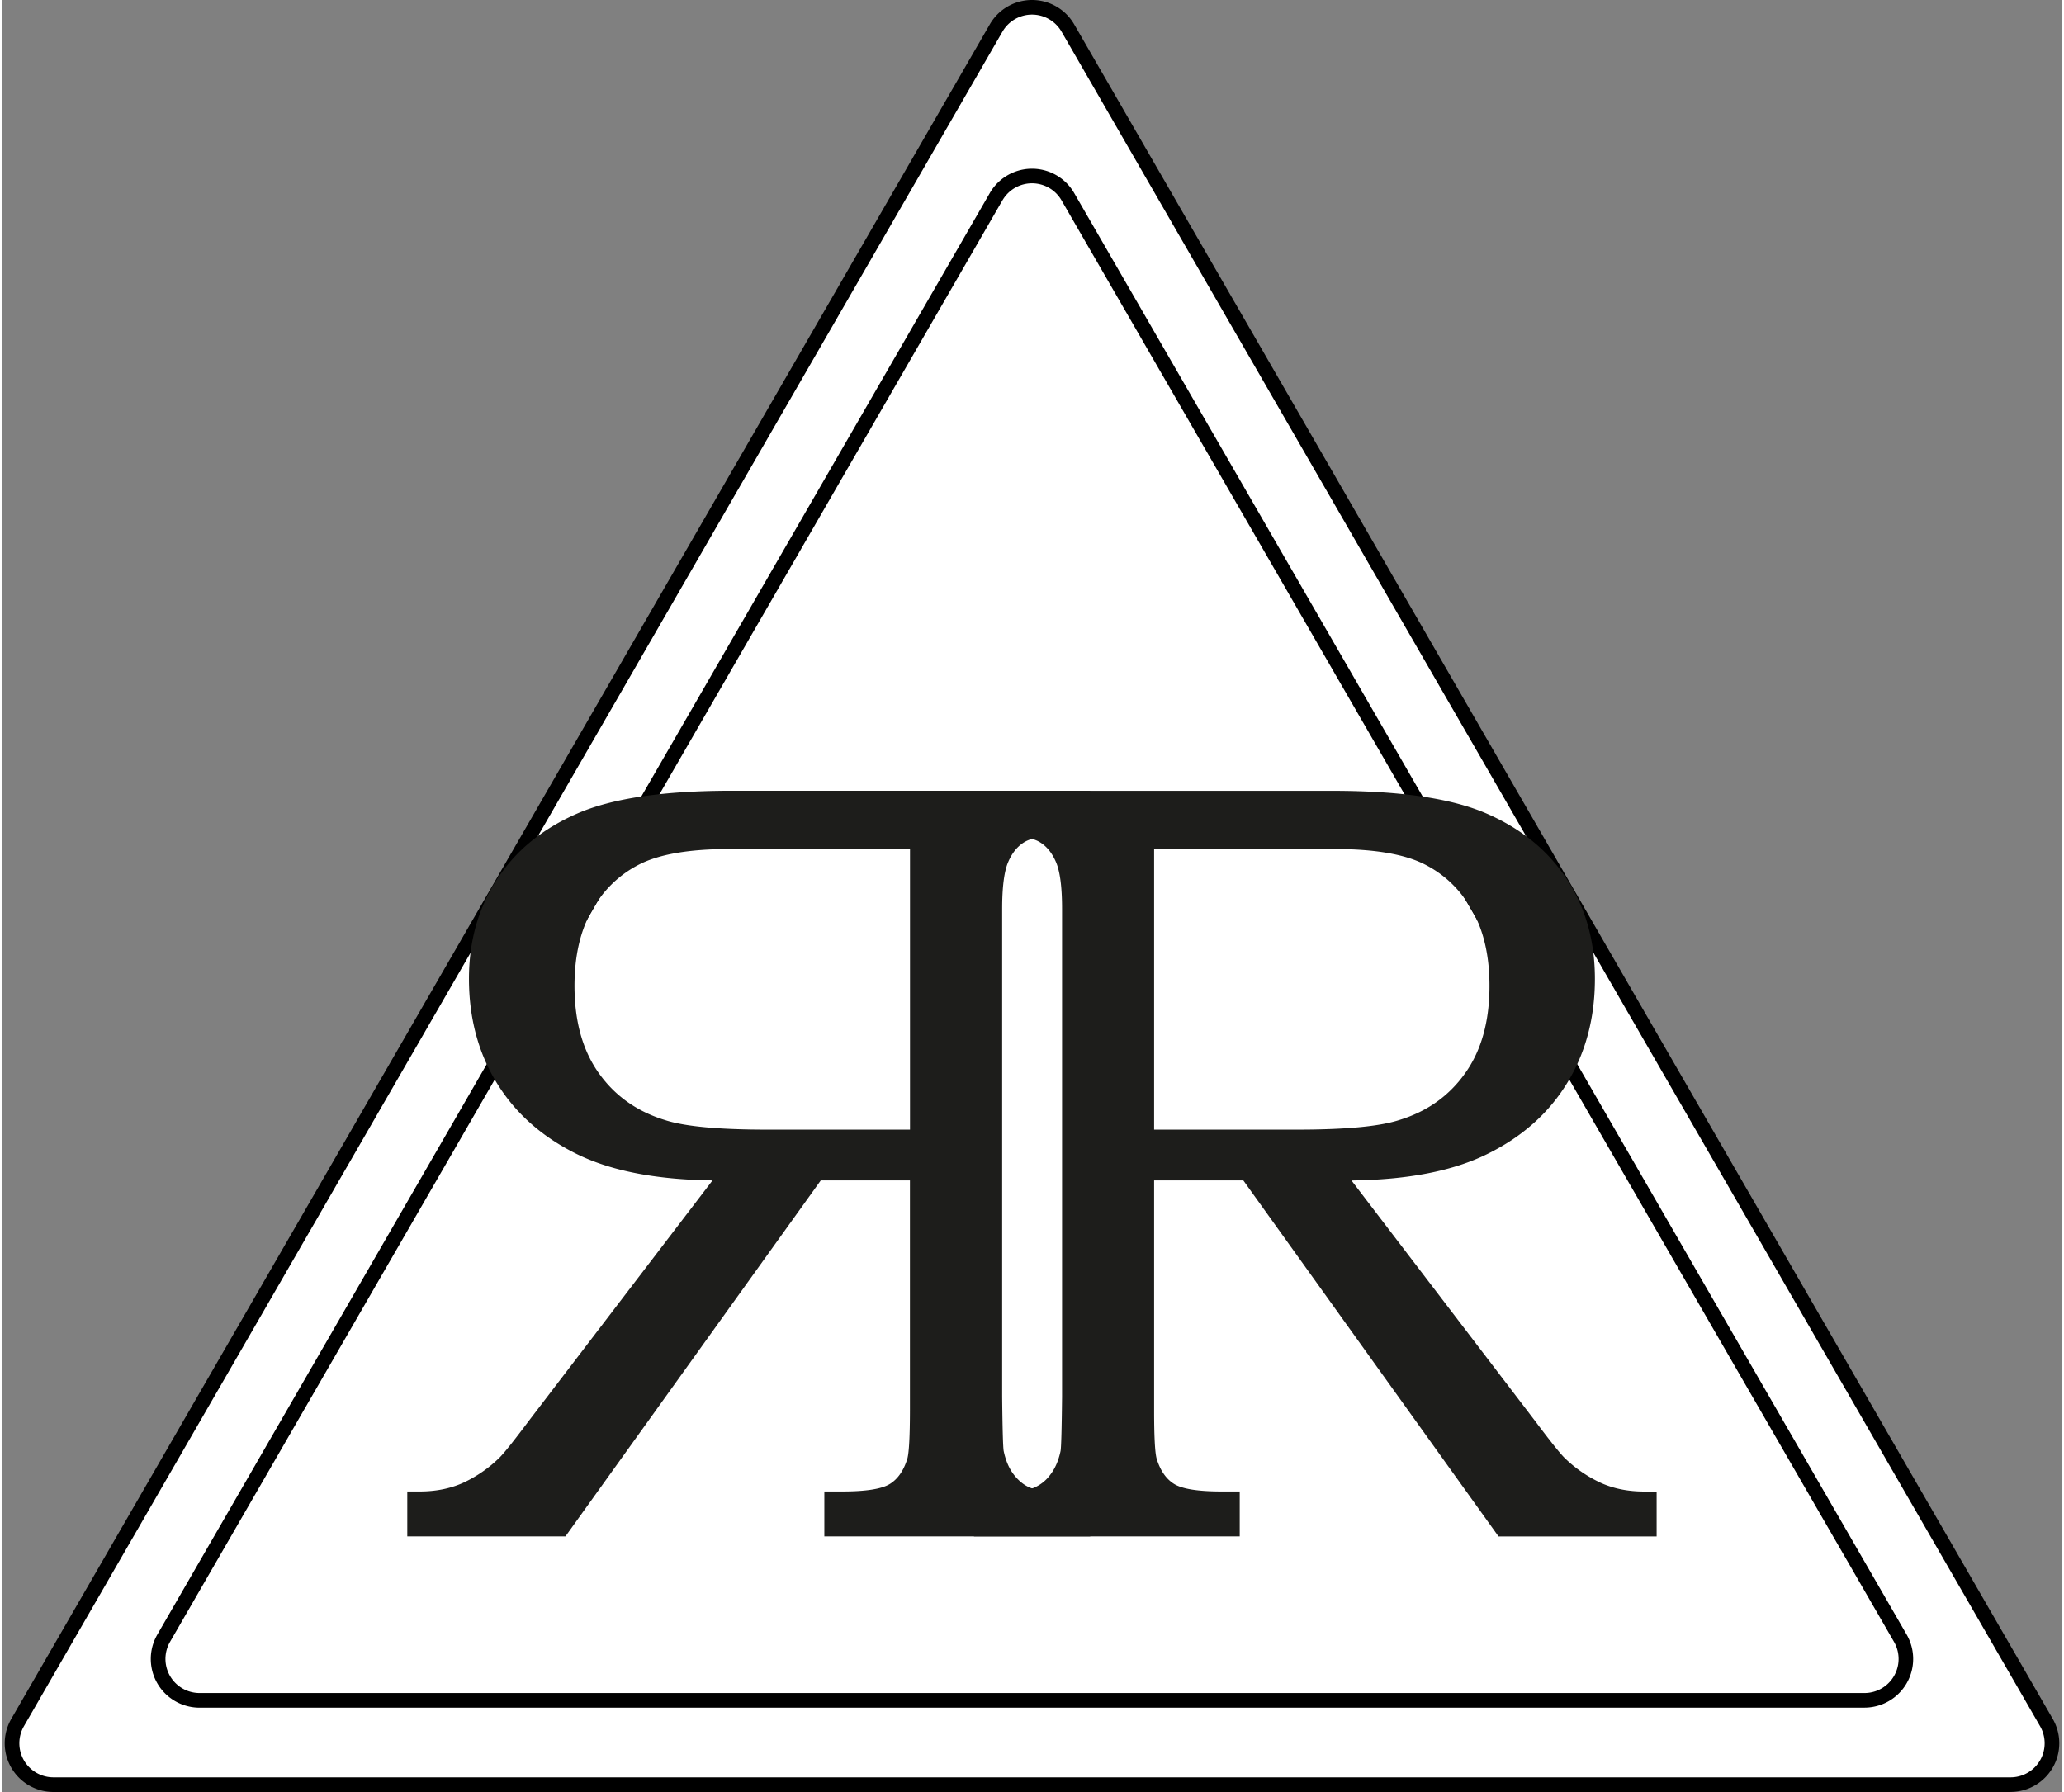 <svg viewBox="-2.47 -0.016 1691.94 1471.622" xmlns="http://www.w3.org/2000/svg" width="2500" height="2171"><rect x="-2.47" y="-0.016" width="1691.94" height="1471.622" fill="#808080" stroke="none"/><path d="M814 23L10.62 1414.57c-13.09 22.68 3.27 51 29.46 51h1606.84c26.19 0 42.55-28.35 29.46-51L873 23C859.87.33 827.13.33 814 23z" fill="#fff"/><path d="M1646.92 1471.6H40.08a40 40 0 0 1-34.66-60L808.85 20a40 40 0 0 1 69.3 0l803.43 1391.56a40 40 0 0 1-34.66 60zM819.24 26L15.82 1417.57a28 28 0 0 0 24.26 42h1606.84a28 28 0 0 0 24.26-42L867.76 26a28 28 0 0 0-48.52 0z"/><path d="M814 161.53L130.58 1345.31c-13.09 22.68 3.27 51 29.46 51H1527c26.19 0 42.55-28.35 29.46-51L873 161.53c-13.13-22.68-45.87-22.68-59 0z" fill="#fff"/><path d="M1527 1402.34H160a40 40 0 0 1-34.65-60l683.5-1183.81a40 40 0 0 1 69.3 0l683.47 1183.78a40 40 0 0 1-34.66 60zM814 161.53l5.2 3-683.42 1183.78a28 28 0 0 0 24.26 42H1527a28 28 0 0 0 24.26-42L867.76 164.53a28 28 0 0 0-48.52 0z"/><g fill="#1d1d1b"><path d="M795.86 649.41H1090q83.78 0 126.67 18.64t66 54c15.43 23.52 23 50.83 23 81.82q0 47.85-22.48 85t-64.94 58.35q-42.43 21.35-112.44 22.19l150.82 197.58c12.27 16.38 20.34 26.46 24.11 30.21a106.64 106.64 0 0 0 30.07 20.66q15.7 7 35.32 7h10.22v36.88h-129.8L1017 969.36h-73.23v188.79c0 21 .65 34.19 2 39.46q4.5 14.92 14.51 21.06t39.05 6.15h14.72v36.88H795.86v-36.88h19.6c14.73 0 24.59-1 29.63-3.08a32.19 32.19 0 0 0 13.46-10.74q5.94-7.7 8.42-19.53.78-4.83 1.21-44.27V746.38c0-17.82-1.64-30.56-4.93-38.3s-7.84-13.29-13.68-16.71-16-5.09-30.45-5.09h-23.26zm147.91 47.81v230.43h117.42q59.73 0 83.91-7.91 34.41-10.54 54.17-38.63c13.3-18.72 19.85-42.55 19.85-71.55q0-36.87-14.27-62.08t-39.08-37.72q-24.75-12.54-73.86-12.54z"/><path d="M891.27 686.28H868c-14.39 0-24.6 1.69-30.45 5.09s-10.41 9-13.68 16.71-4.87 20.48-4.87 38.3v400.82q.42 39.43 1.23 44.27 2.43 11.83 8.36 19.53c4 5.14 8.44 8.73 13.48 10.74s14.92 3.08 29.63 3.08h19.62v36.88H673v-36.88h14.73q29 0 39-6.15t14.5-21.06q2-7.9 2.05-39.46V969.36h-73.21L460.43 1261.7H330.58v-36.88h10.22q19.62 0 35.35-7a106.33 106.33 0 0 0 30-20.66q5.73-5.62 24.12-30.21l150.92-197.59q-70.05-.89-112.49-22.19t-64.95-58.35q-22.51-37.12-22.53-85 0-46.49 23.08-81.82t66-54q42.9-18.67 126.7-18.64h294.27zm-296.11 10.94q-49.12 0-73.87 12.54t-39.1 37.72q-14.31 25.23-14.32 62.08 0 43.5 19.85 71.55T542 919.74q24.16 7.92 83.93 7.91h117.41V697.22z"/></g></svg>